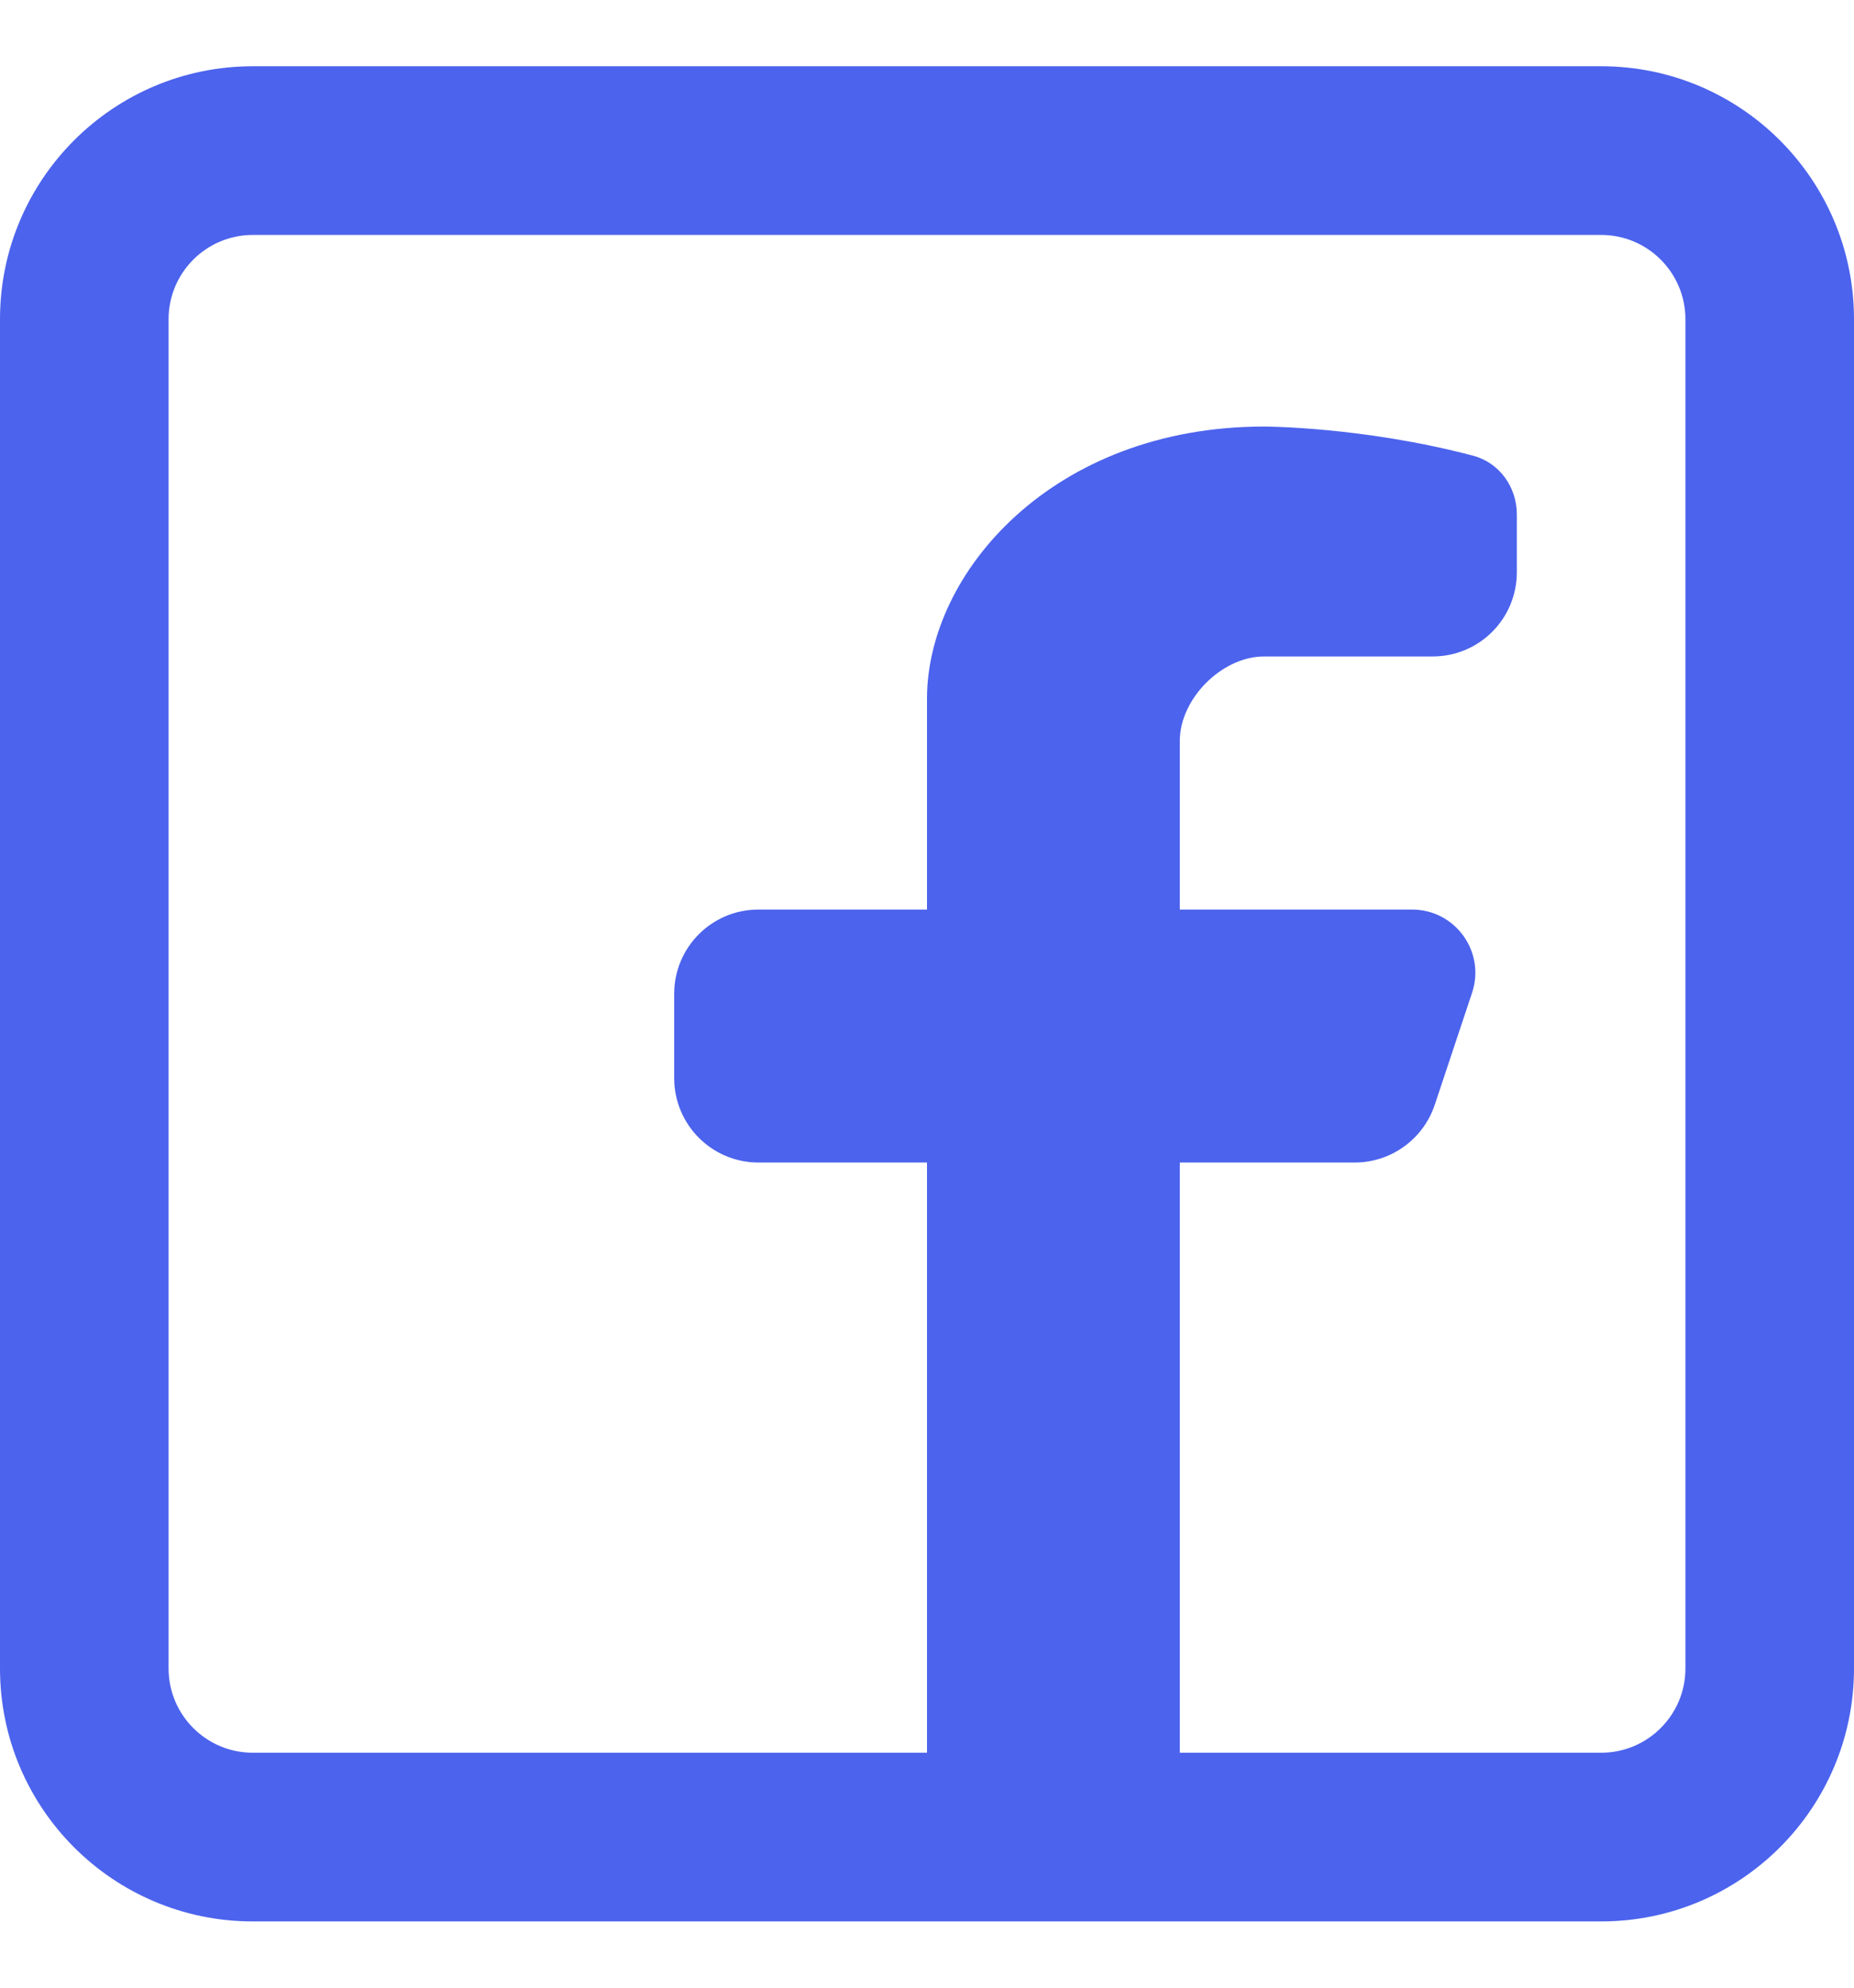 <svg width="14" height="15" viewBox="0 0 14 15" fill="none" xmlns="http://www.w3.org/2000/svg">
<path id="Vector" fill-rule="evenodd" clip-rule="evenodd" d="M12.091 0.5C13.145 0.5 14 1.355 14 2.409V12.591C14 13.645 13.145 14.5 12.091 14.5H1.909C0.855 14.5 0 13.645 0 12.591V2.409C0 1.355 0.855 0.5 1.909 0.5H12.091ZM12.091 1.773C12.442 1.773 12.727 2.058 12.727 2.409V12.591C12.727 12.942 12.442 13.227 12.091 13.227H8.909V8.773H10.23C10.504 8.773 10.747 8.597 10.834 8.338L11.116 7.492C11.219 7.183 10.989 6.864 10.663 6.864H8.909V5.591C8.909 5.273 9.227 4.954 9.545 4.954H10.818C11.17 4.954 11.454 4.67 11.454 4.318V3.882C11.454 3.676 11.323 3.492 11.124 3.439C10.29 3.219 9.545 3.219 9.545 3.219C7.955 3.219 7 4.318 7 5.273V6.864H5.727C5.376 6.864 5.091 7.148 5.091 7.5V8.136C5.091 8.488 5.376 8.773 5.727 8.773H7V13.227H1.909C1.558 13.227 1.273 12.942 1.273 12.591V2.409C1.273 2.058 1.558 1.773 1.909 1.773H12.091Z" fill="#4C63ED"/>
</svg>
